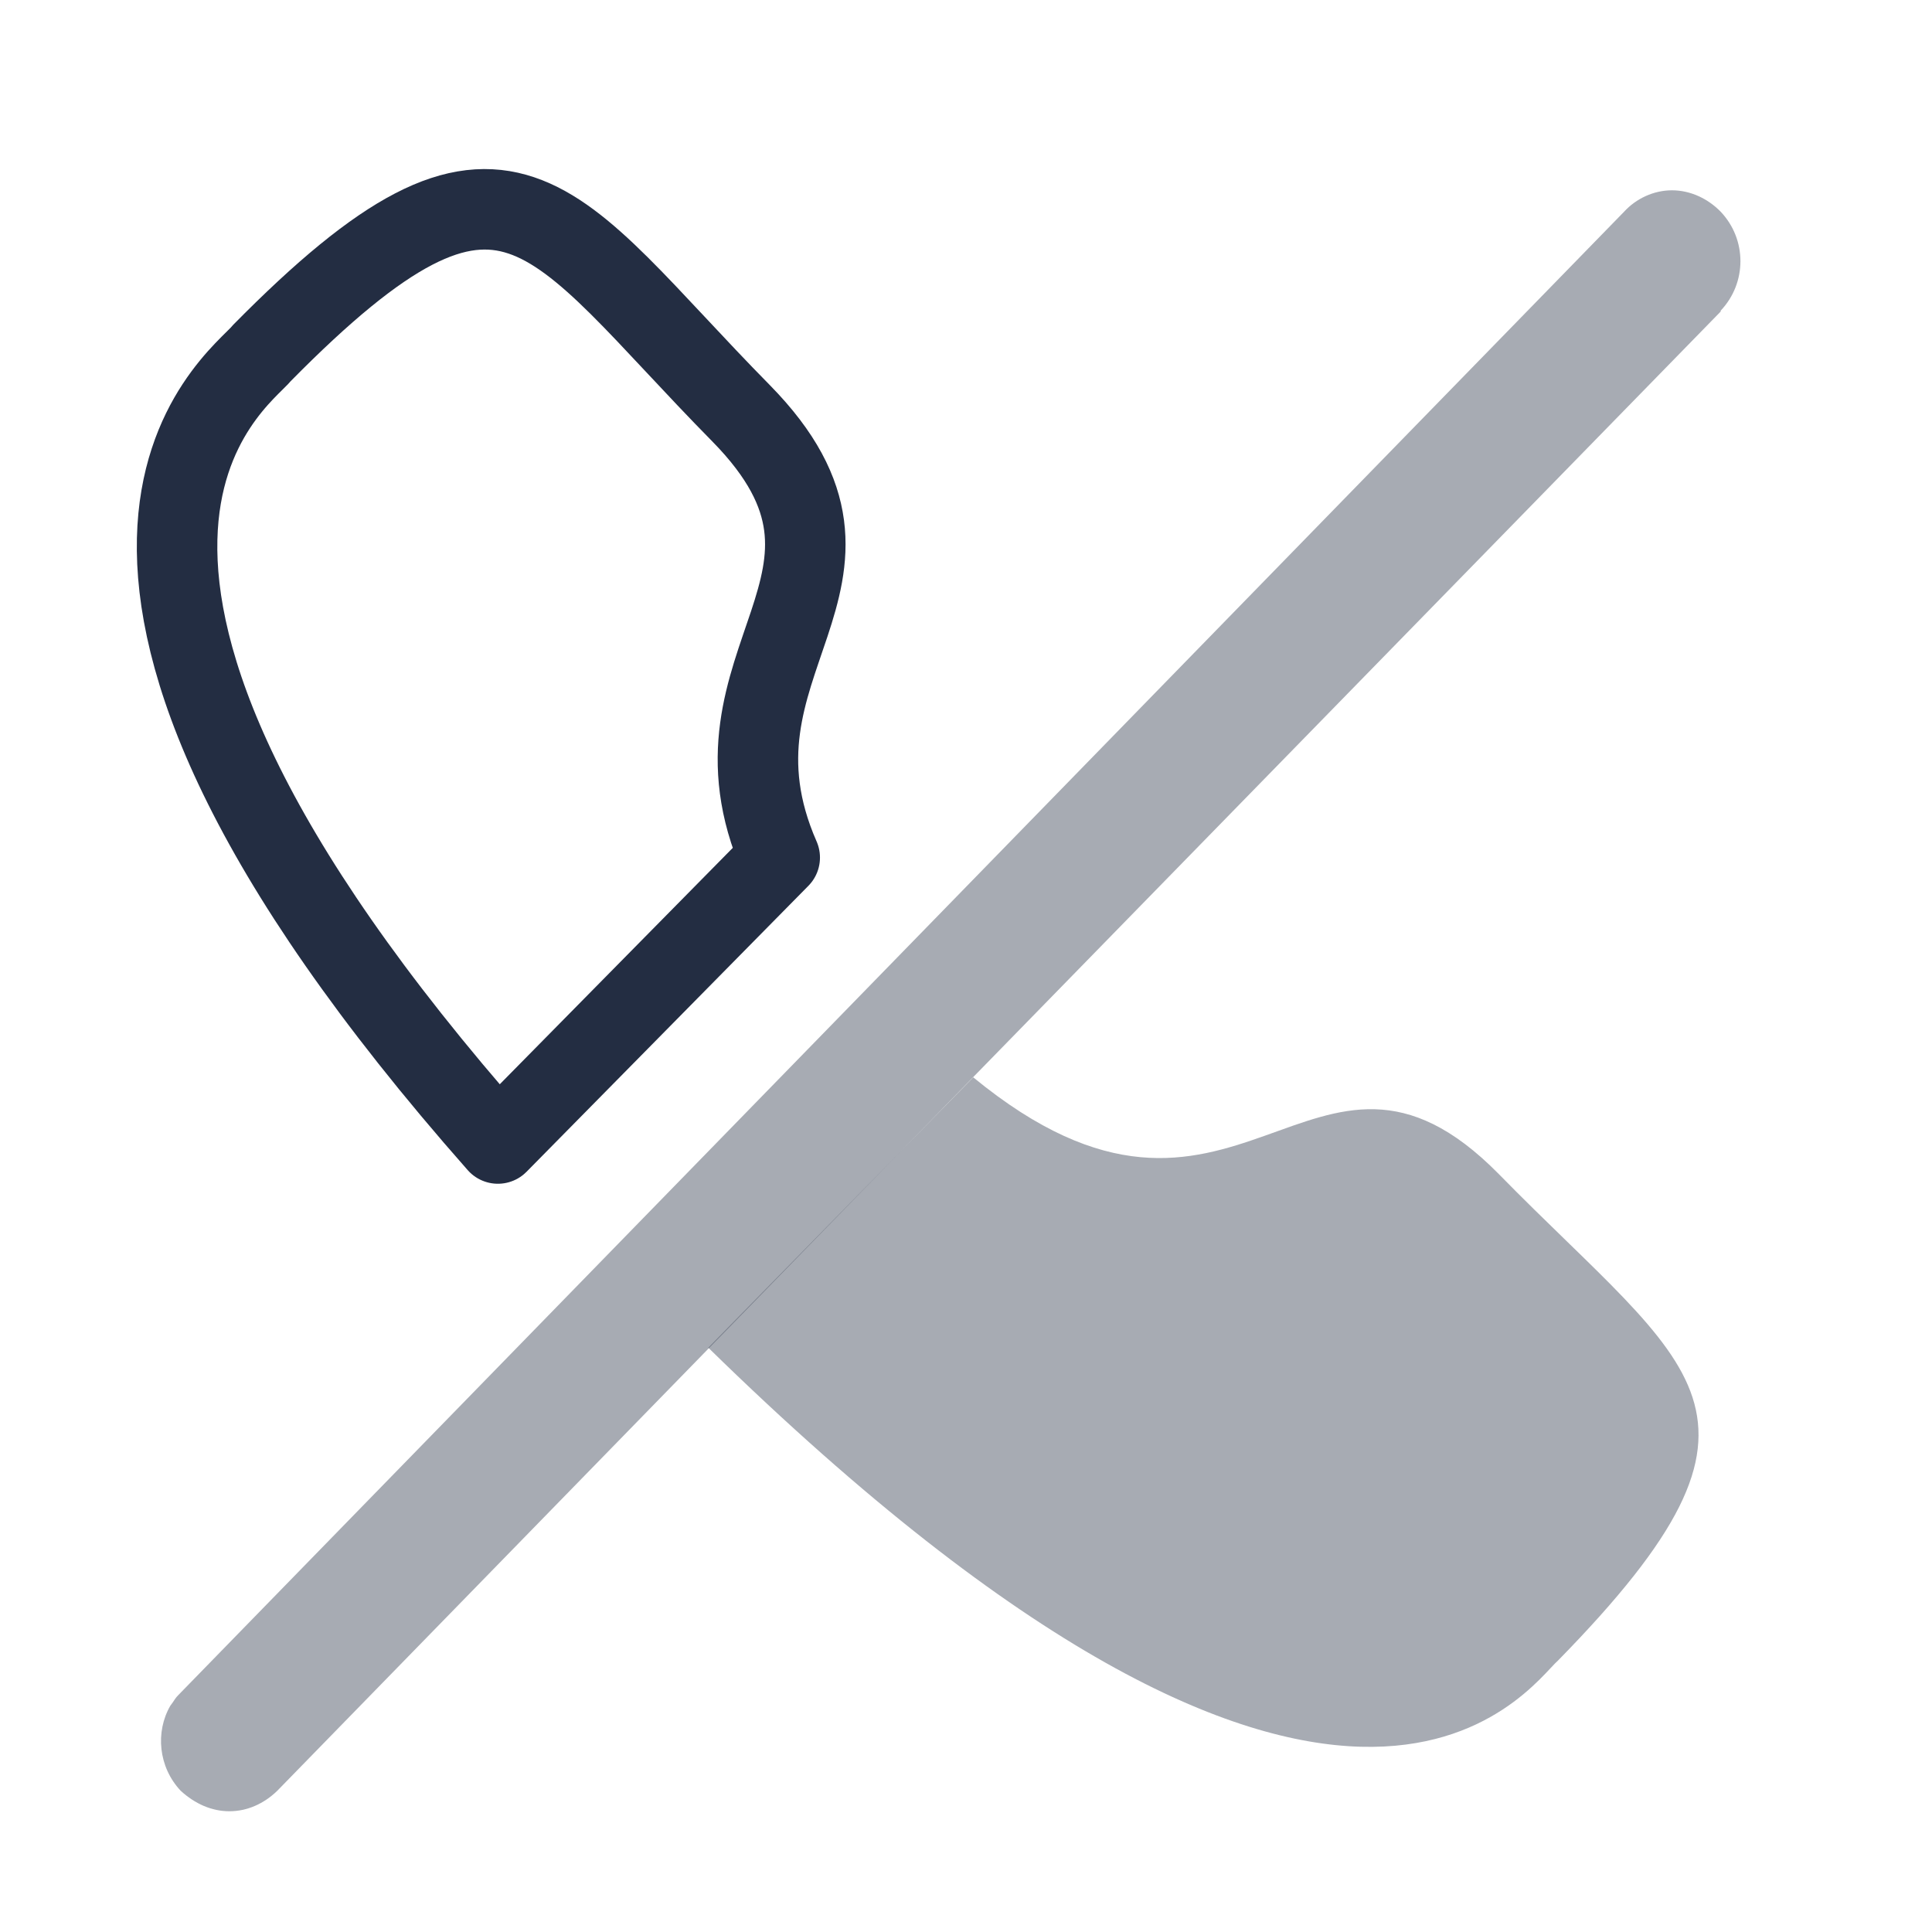 <svg width="24" height="24" viewBox="0 0 24 24" fill="none" xmlns="http://www.w3.org/2000/svg">
    <path fill-rule="evenodd" clip-rule="evenodd"
          d="M6.185 14.205C-0.247 6.918 2.969 4.74 3.254 4.385C6.322 1.273 6.798 2.69 9.209 5.137C11.24 7.208 8.607 8.195 9.686 10.653L6.185 14.205Z"
          stroke="#232D42" stroke-linecap="round" stroke-linejoin="round"/>
    <path opacity="0.4" fill-rule="evenodd" clip-rule="evenodd"
          d="M12.09 13.383C15.37 16.076 16.295 12.223 18.619 14.585C21.016 17.032 22.394 17.525 19.355 20.627C18.997 20.938 16.695 24.469 8.799 16.742L12.09 13.383Z"
          fill="#232D42"/>
    <path opacity="0.4"
          d="M21.375 3.859V3.87L11.958 13.515L3.444 22.246C3.276 22.409 3.068 22.5 2.849 22.5C2.631 22.5 2.423 22.409 2.245 22.246C1.967 21.951 1.928 21.514 2.116 21.189L2.146 21.148C2.166 21.117 2.185 21.087 2.215 21.057L20.175 2.63C20.324 2.467 20.542 2.364 20.77 2.364C20.998 2.364 21.216 2.467 21.375 2.63C21.702 2.975 21.702 3.514 21.375 3.859Z"
          fill="#232D42"/>
</svg>
